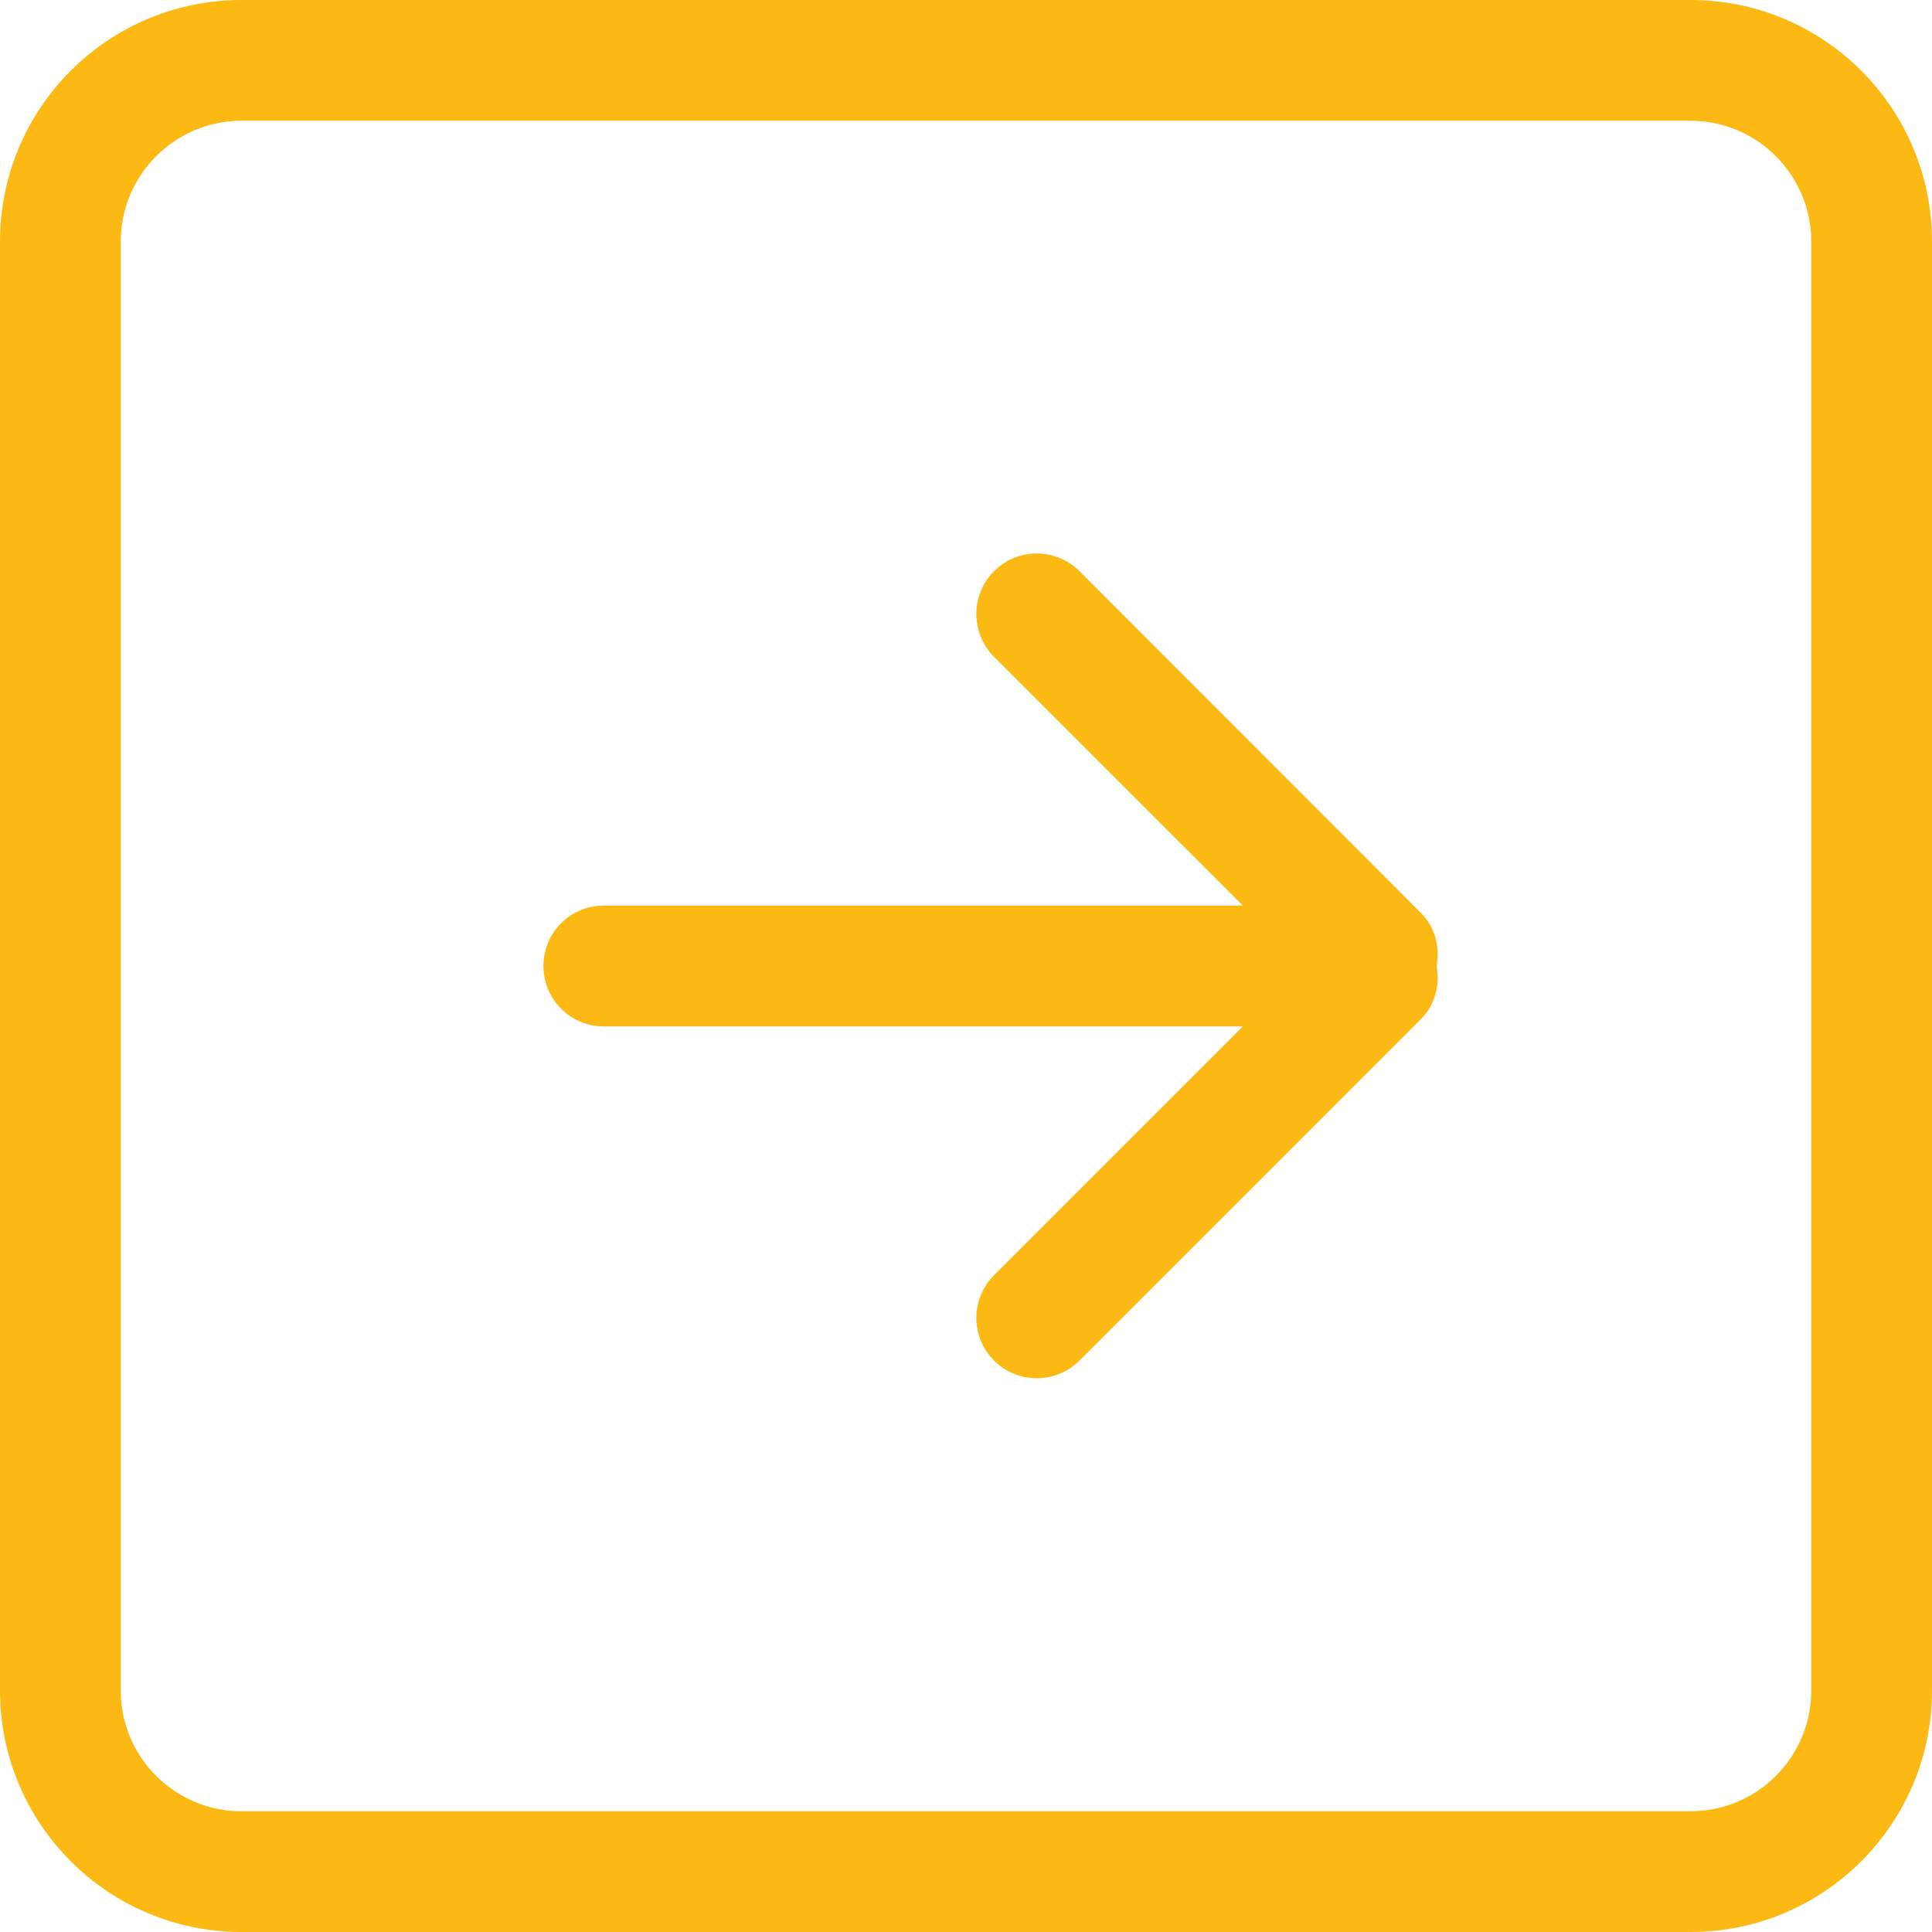 <svg width="30" height="30" viewBox="0 0 30 30" fill="none" xmlns="http://www.w3.org/2000/svg">
<path fill-rule="evenodd" clip-rule="evenodd" d="M9.375 15.938L19.299 15.938L15.436 19.801C15.069 20.168 15.069 20.761 15.436 21.127C15.802 21.493 16.395 21.493 16.762 21.127L22.064 15.824C22.289 15.599 22.359 15.292 22.308 15C22.359 14.708 22.289 14.401 22.064 14.176L16.762 8.869C16.395 8.503 15.802 8.503 15.436 8.869C15.069 9.234 15.069 9.834 15.436 10.2L19.299 14.062L9.375 14.062C8.857 14.062 8.438 14.482 8.438 15C8.438 15.518 8.857 15.938 9.375 15.938ZM1.875 3.75C1.875 2.719 2.715 1.875 3.75 1.875L26.25 1.875C27.285 1.875 28.125 2.719 28.125 3.75L28.125 26.25C28.125 27.285 27.285 28.125 26.25 28.125L3.75 28.125C2.715 28.125 1.875 27.285 1.875 26.25L1.875 3.75ZM3.75 30L26.25 30C28.321 30 30 28.321 30 26.25L30 3.75C30 1.678 28.321 6.43816e-07 26.25 1.43789e-06L3.75 1.00652e-05C1.679 1.08593e-05 -5.64516e-07 1.678 -5.23219e-07 3.75L-7.47456e-08 26.25C-3.34674e-08 28.321 1.679 30 3.75 30Z" fill="#FDB913"/>
</svg>
